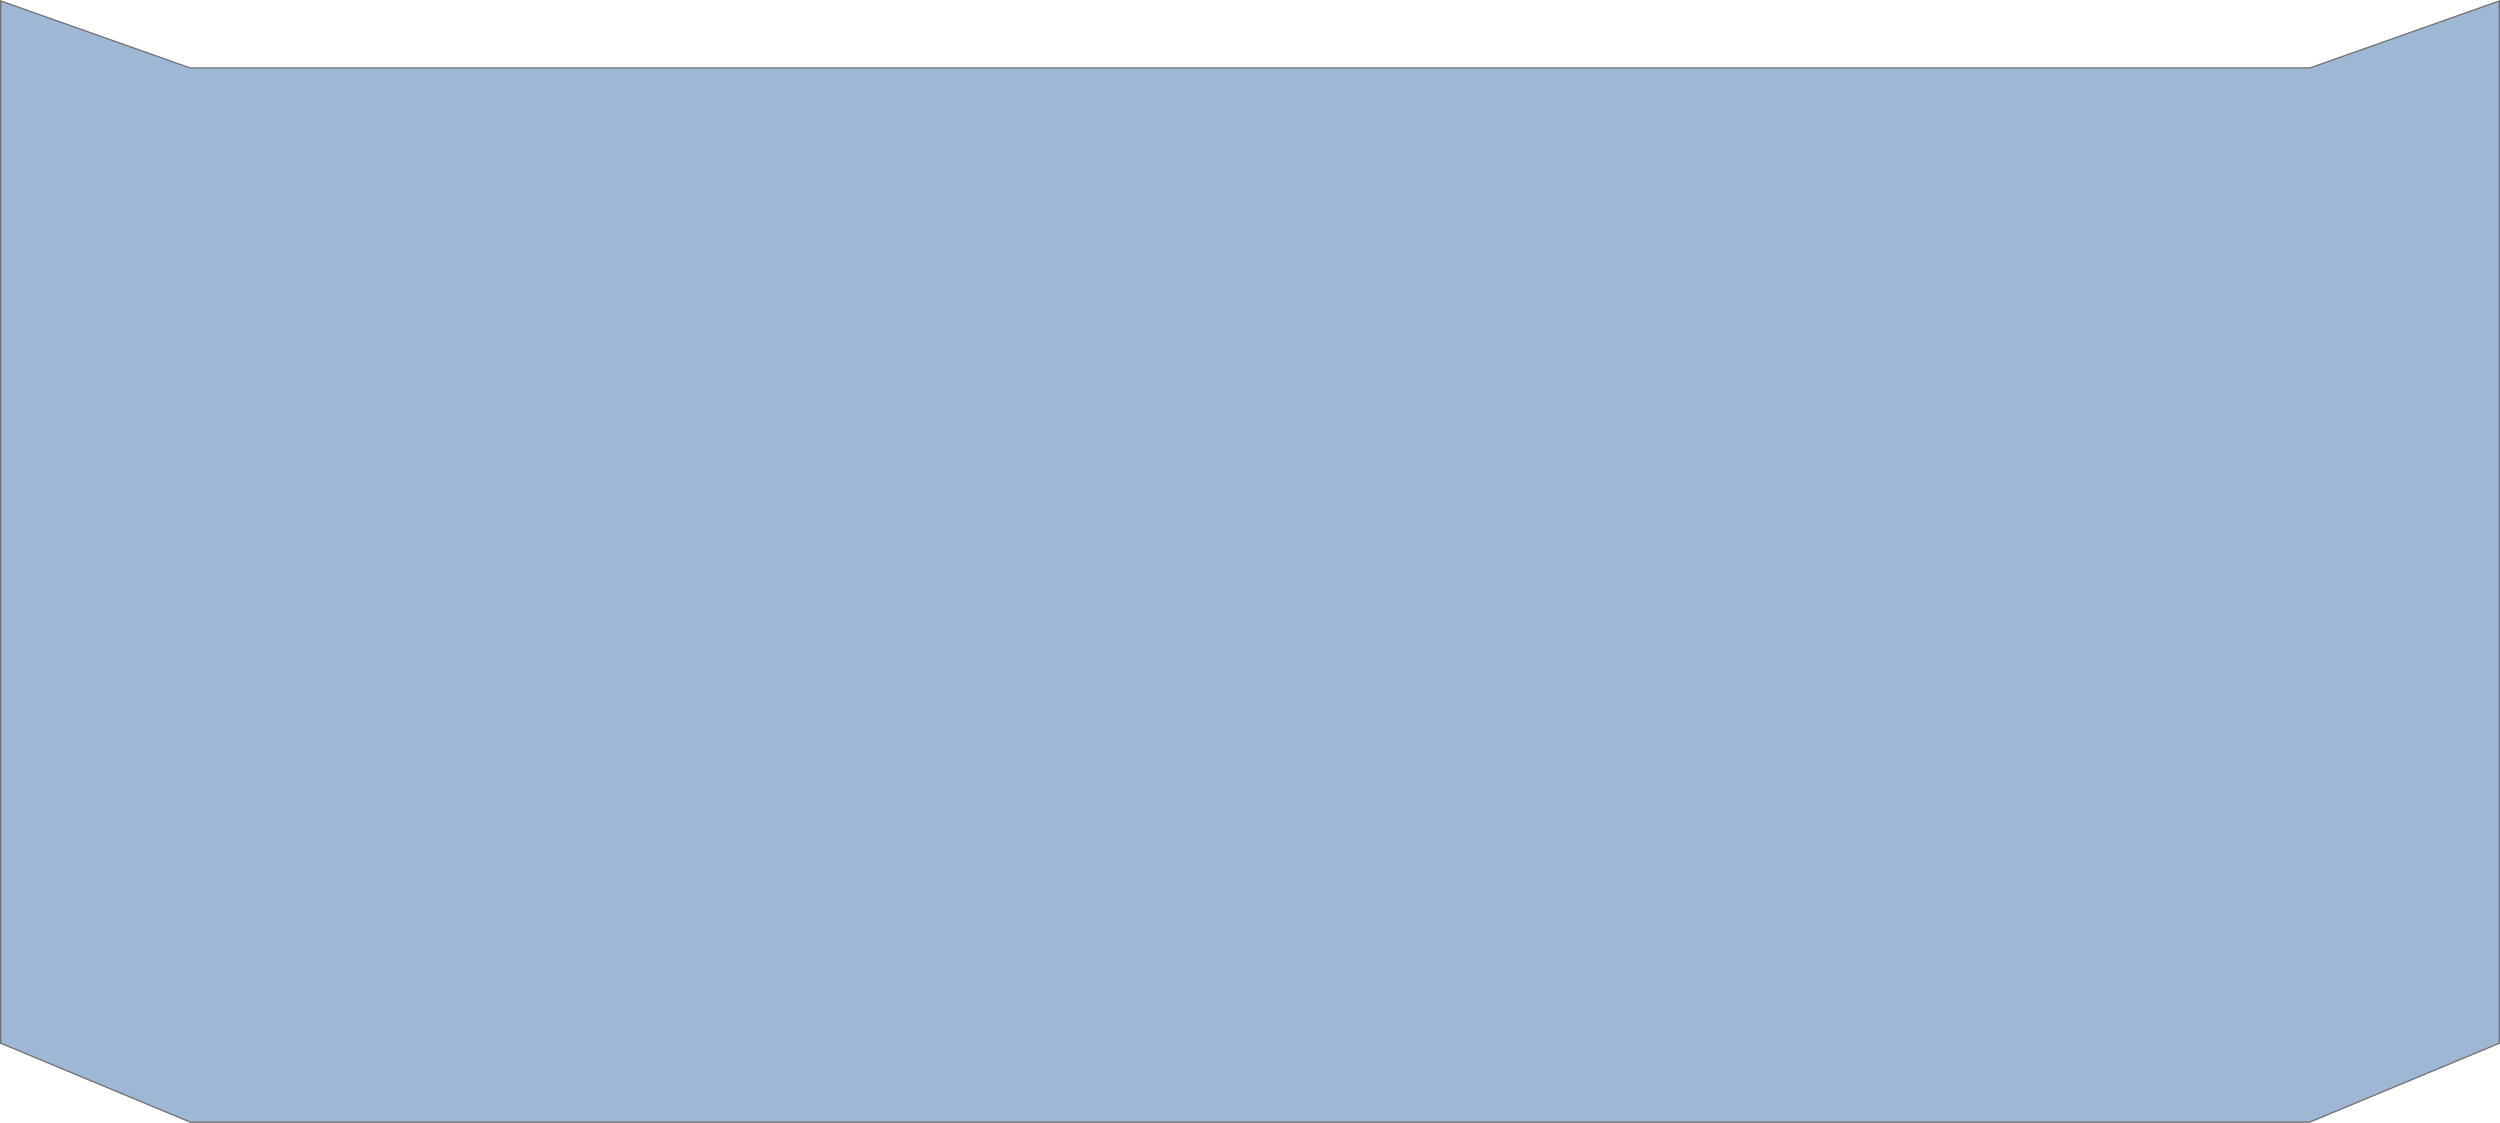 <svg xmlns="http://www.w3.org/2000/svg" width="1920" height="862.297" viewBox="0 0 1920 862.297"><g transform="translate(0 12.455)" fill="#9eb7d5"><path d="M 1773.9 849.342 L 146.1 849.342 L 0.5 788.744 L 0.5 -11.748 L 145.833 39.66 L 145.914 39.689 L 146 39.689 L 1774 39.689 L 1774.086 39.689 L 1774.167 39.66 L 1919.5 -11.748 L 1919.5 788.744 L 1773.9 849.342 Z" stroke="none"/><path d="M 1 -11.041 L 1 788.411 L 146.2 848.842 L 1773.8 848.842 L 1919 788.411 L 1919 -11.041 L 1774.172 40.189 L 145.828 40.189 L 145.666 40.131 L 1 -11.041 M 0 -12.455 L 146 39.189 L 1774 39.189 L 1920 -12.455 L 1920 789.078 L 1774 849.842 L 146 849.842 L 0 789.078 L 0 -12.455 Z" stroke="none" fill="#707070"/></g></svg>